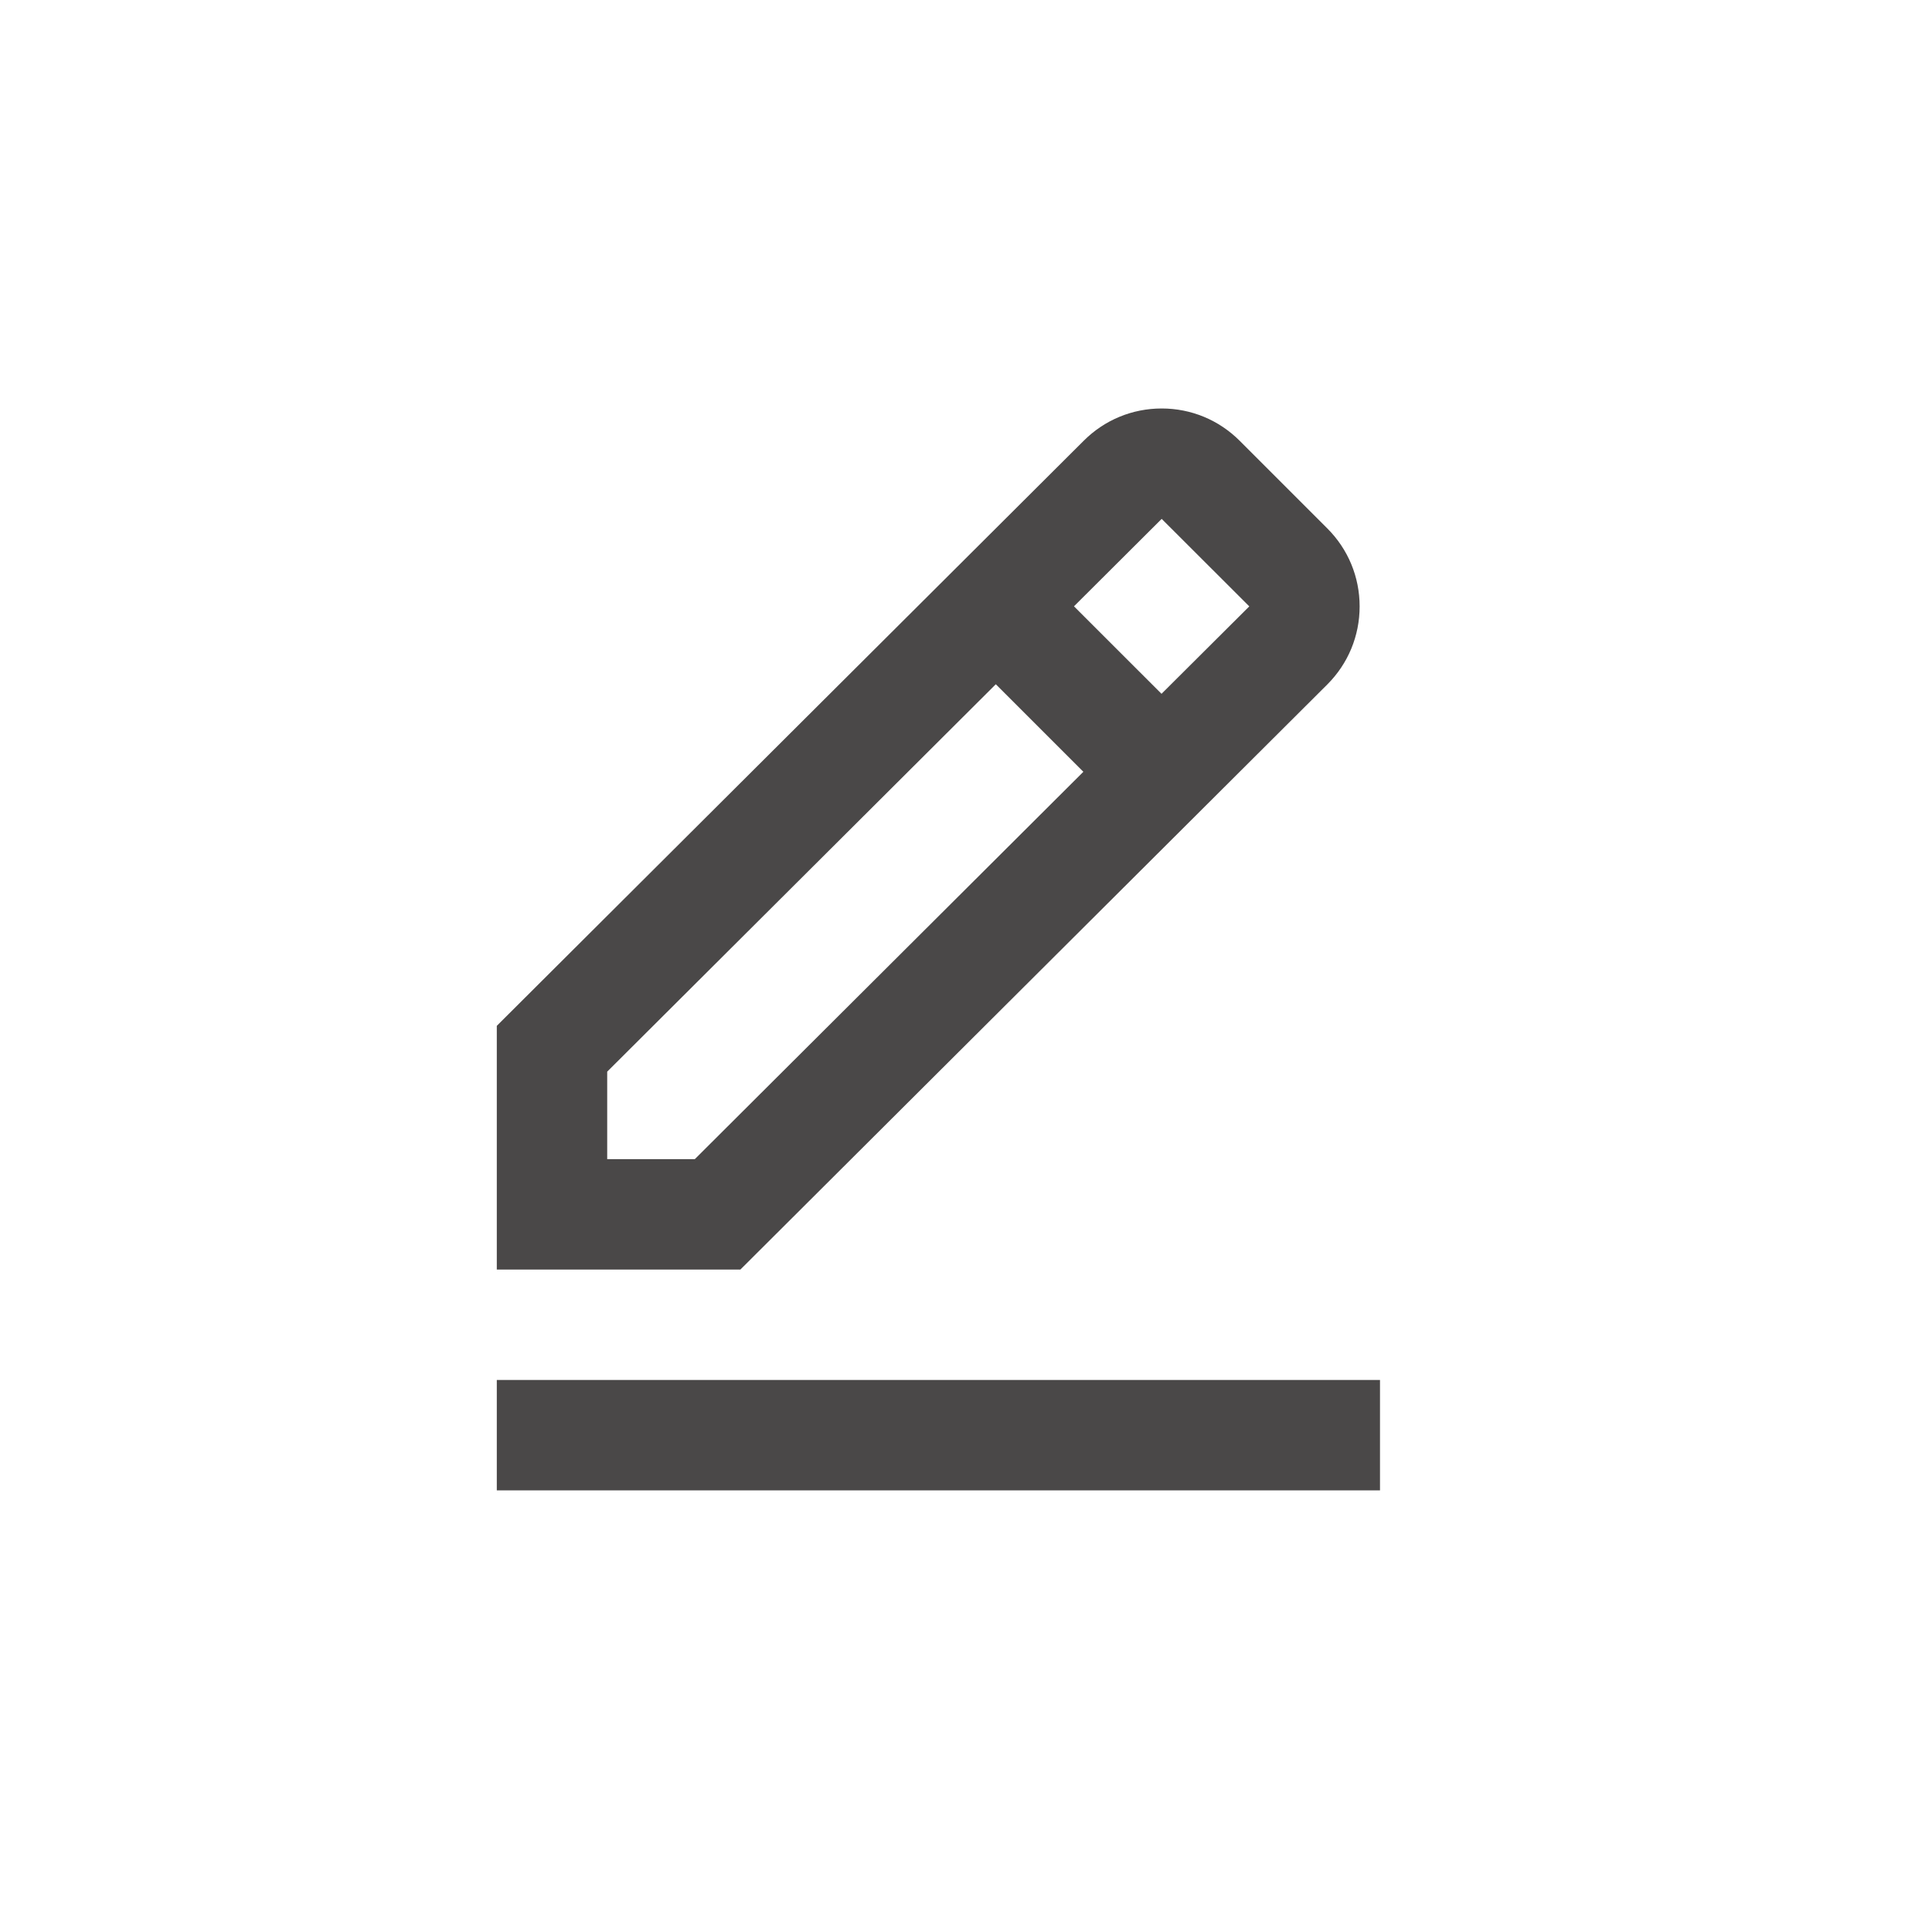 <svg width="35" height="35" viewBox="0 0 35 35" fill="none" xmlns="http://www.w3.org/2000/svg">
<g filter="url(#filter0_b_2670_2953)">
<rect width="35" height="35" rx="17.5" fill="url(#paint0_linear_2670_2953)" fill-opacity="0.4"/>
</g>
<path d="M24.045 12.4C24.423 12.022 24.631 11.52 24.631 10.986C24.631 10.452 24.423 9.95 24.045 9.572L22.459 7.986C22.081 7.608 21.579 7.4 21.045 7.4C20.511 7.4 20.009 7.608 19.632 7.985L9 18.584V22.999H13.413L24.045 12.4ZM21.045 9.4L22.632 10.985L21.042 12.569L19.456 10.984L21.045 9.4ZM11 20.999V19.414L18.04 12.396L19.626 13.982L12.587 20.999H11ZM9 24.999H25V26.999H9V24.999Z" fill="#4A4848"/>
<defs>
<filter id="filter0_b_2670_2953" x="-25" y="-25" width="85" height="85" filterUnits="userSpaceOnUse" color-interpolation-filters="sRGB">
<feFlood flood-opacity="0" result="BackgroundImageFix"/>
<feGaussianBlur in="BackgroundImageFix" stdDeviation="12.5"/>
<feComposite in2="SourceAlpha" operator="in" result="effect1_backgroundBlur_2670_2953"/>
<feBlend mode="normal" in="SourceGraphic" in2="effect1_backgroundBlur_2670_2953" result="shape"/>
</filter>
<linearGradient id="paint0_linear_2670_2953" x1="2.313" y1="-1.913" x2="42.55" y2="16.455" gradientUnits="userSpaceOnUse">
<stop stop-color="white"/>
<stop offset="1" stop-color="white" stop-opacity="0"/>
</linearGradient>
</defs>
</svg>
